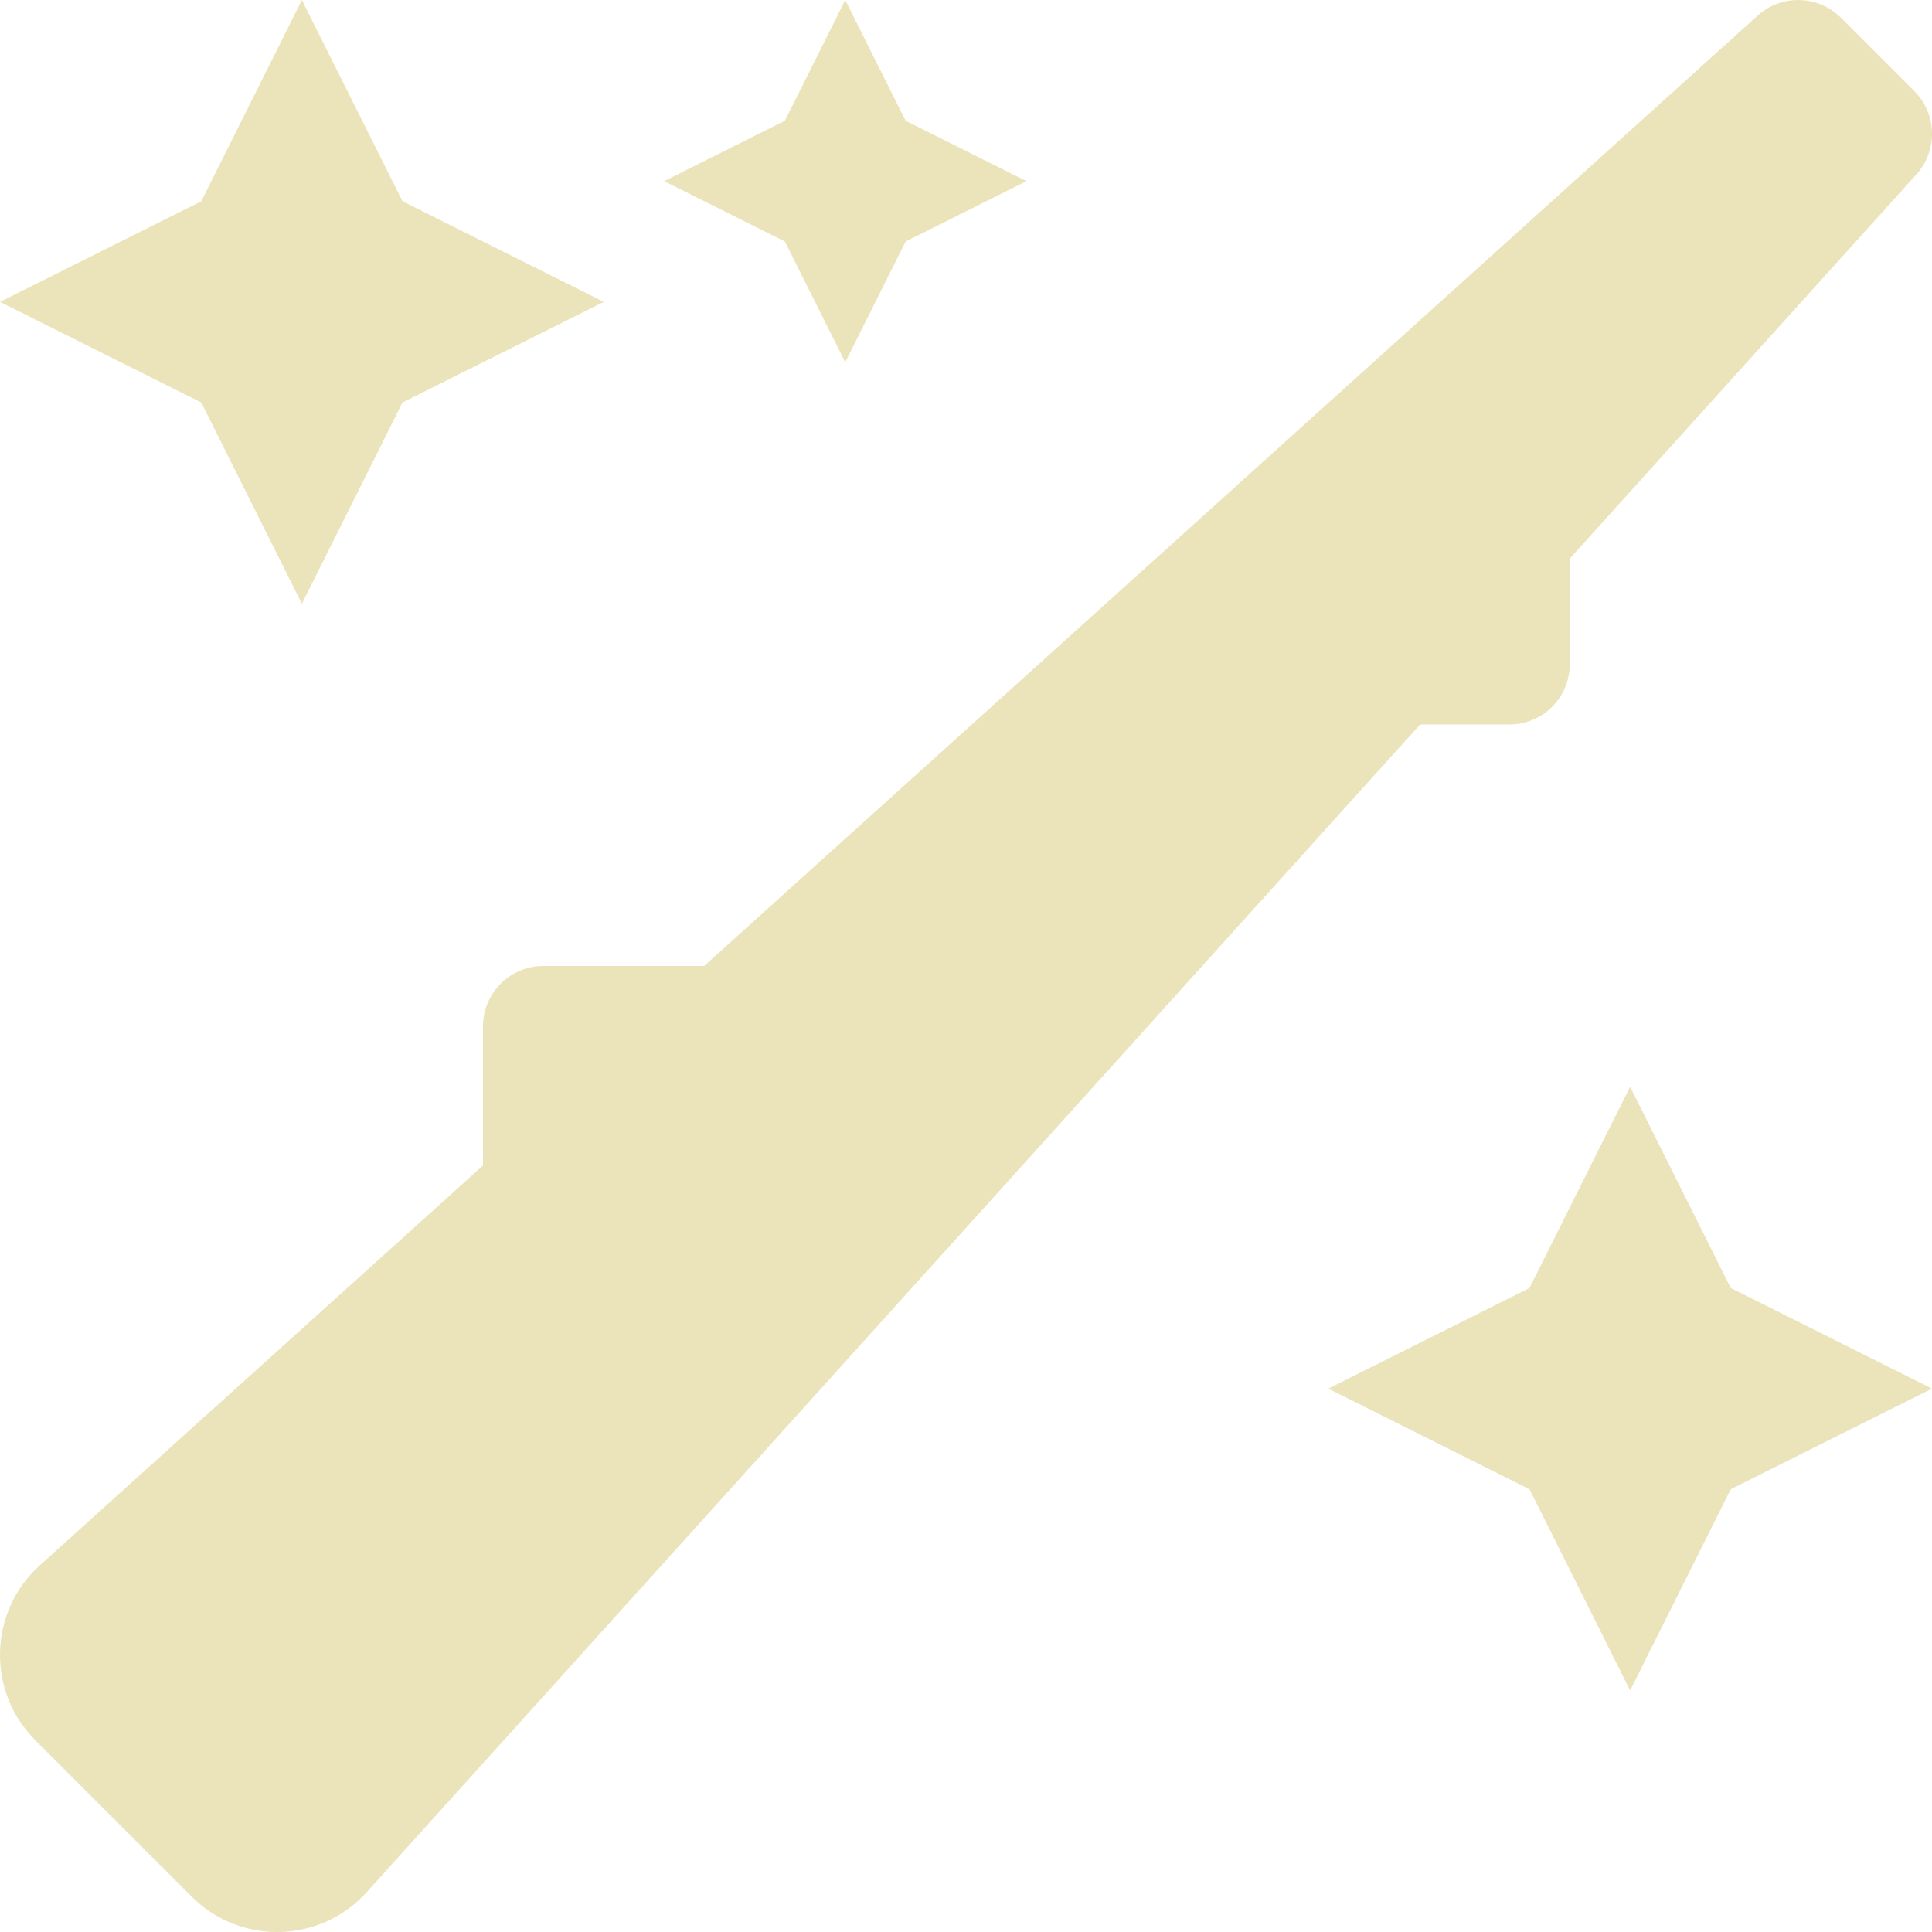 <svg xmlns="http://www.w3.org/2000/svg" aria-hidden="true" class="svg-inline--fa fa-wand-magic fa-w-16" data-icon="wand-magic" data-prefix="fas" focusable="false" role="img" viewBox="0 0 512 512"><path fill="#ebe3b9" d="M80 160l26.66-53.33L160 80l-53.34-26.67L80 0 53.34 53.34 0 80l53.34 26.67L80 160zm144-64l16-32 32-16-32-16-16-32-16 32-32 16 32 16 16 32zm234.66 245.33L432 288l-26.66 53.33L352 368l53.34 26.67L432 448l26.66-53.33L512 368l-53.34-26.67zM400 192c8.84 0 16-7.16 16-16v-27.96l91.87-101.83c5.72-6.32 5.48-16.02-.55-22.05L487.84 4.69c-6.03-6.03-15.73-6.27-22.05-.55L186.6 256H144c-8.84 0-16 7.16-16 16v36.87L10.53 414.84c-13.57 12.28-14.1 33.42-1.16 46.36l41.43 41.43c12.94 12.94 34.08 12.41 46.36-1.16L376.34 192H400z"/></svg>